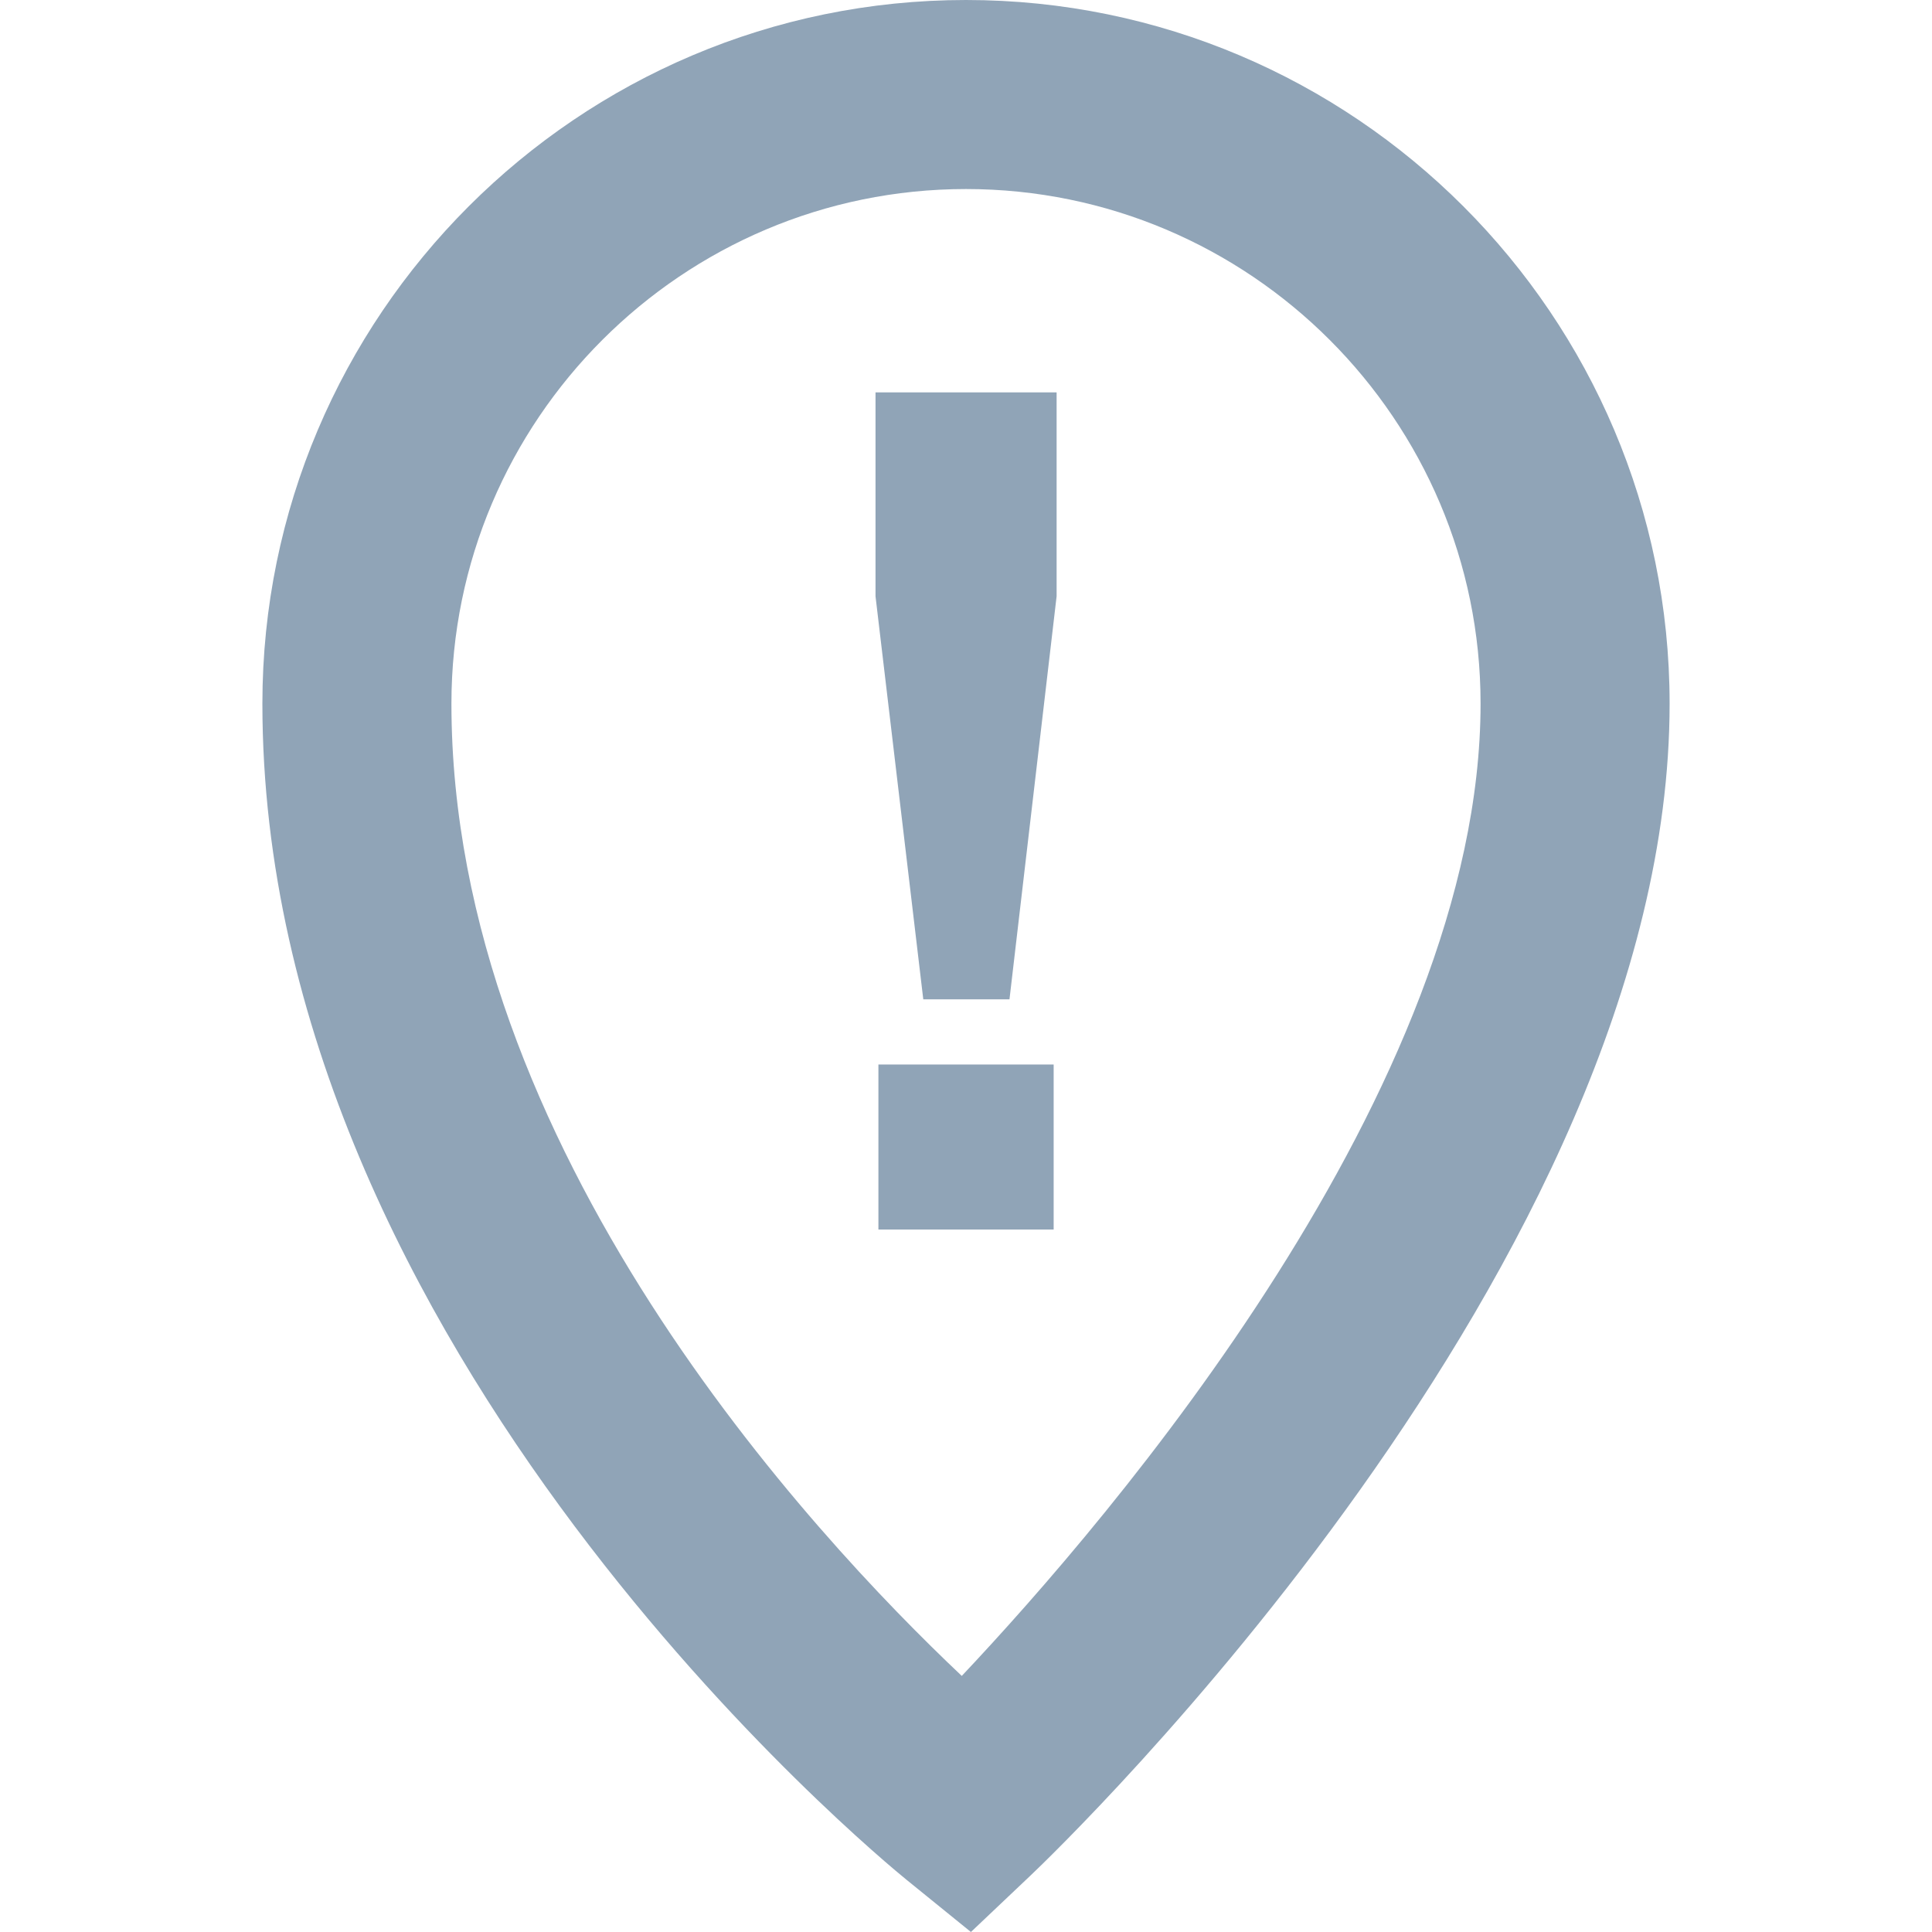 <?xml version="1.0" encoding="iso-8859-1"?>
<!-- Uploaded to: SVG Repo, www.svgrepo.com, Generator: SVG Repo Mixer Tools -->
<!DOCTYPE svg PUBLIC "-//W3C//DTD SVG 1.1//EN" "http://www.w3.org/Graphics/SVG/1.1/DTD/svg11.dtd">
<svg fill="#90A4B7" version="1.1" id="Capa_1" xmlns="http://www.w3.org/2000/svg" xmlns:xlink="http://www.w3.org/1999/xlink" 
	 width="800px" height="800px" viewBox="0 0 30.66 30.66" xml:space="preserve"
	>
<g>
	<path d="M15.33,0C9.174,0,4.164,5.009,4.164,11.166c0,10.264,9.806,18.327,10.223,18.666l1.021,0.828l0.955-0.905
		c0.414-0.394,10.133-9.713,10.133-18.588C26.496,5.009,21.488,0,15.33,0z M15.263,26.596c-2.374-2.242-8.099-8.38-8.099-15.43
		C7.164,6.663,10.828,3,15.33,3c4.504,0,8.166,3.663,8.166,8.166C23.496,17.256,17.623,24.094,15.263,26.596z M13.94,16.893h2.781
		v2.619H13.94V16.893z M15.33,6.227h1.438v3.235l-0.748,6.397h-0.688h-0.68l-0.758-6.397V6.227H15.33z"/>
</g>
</svg>